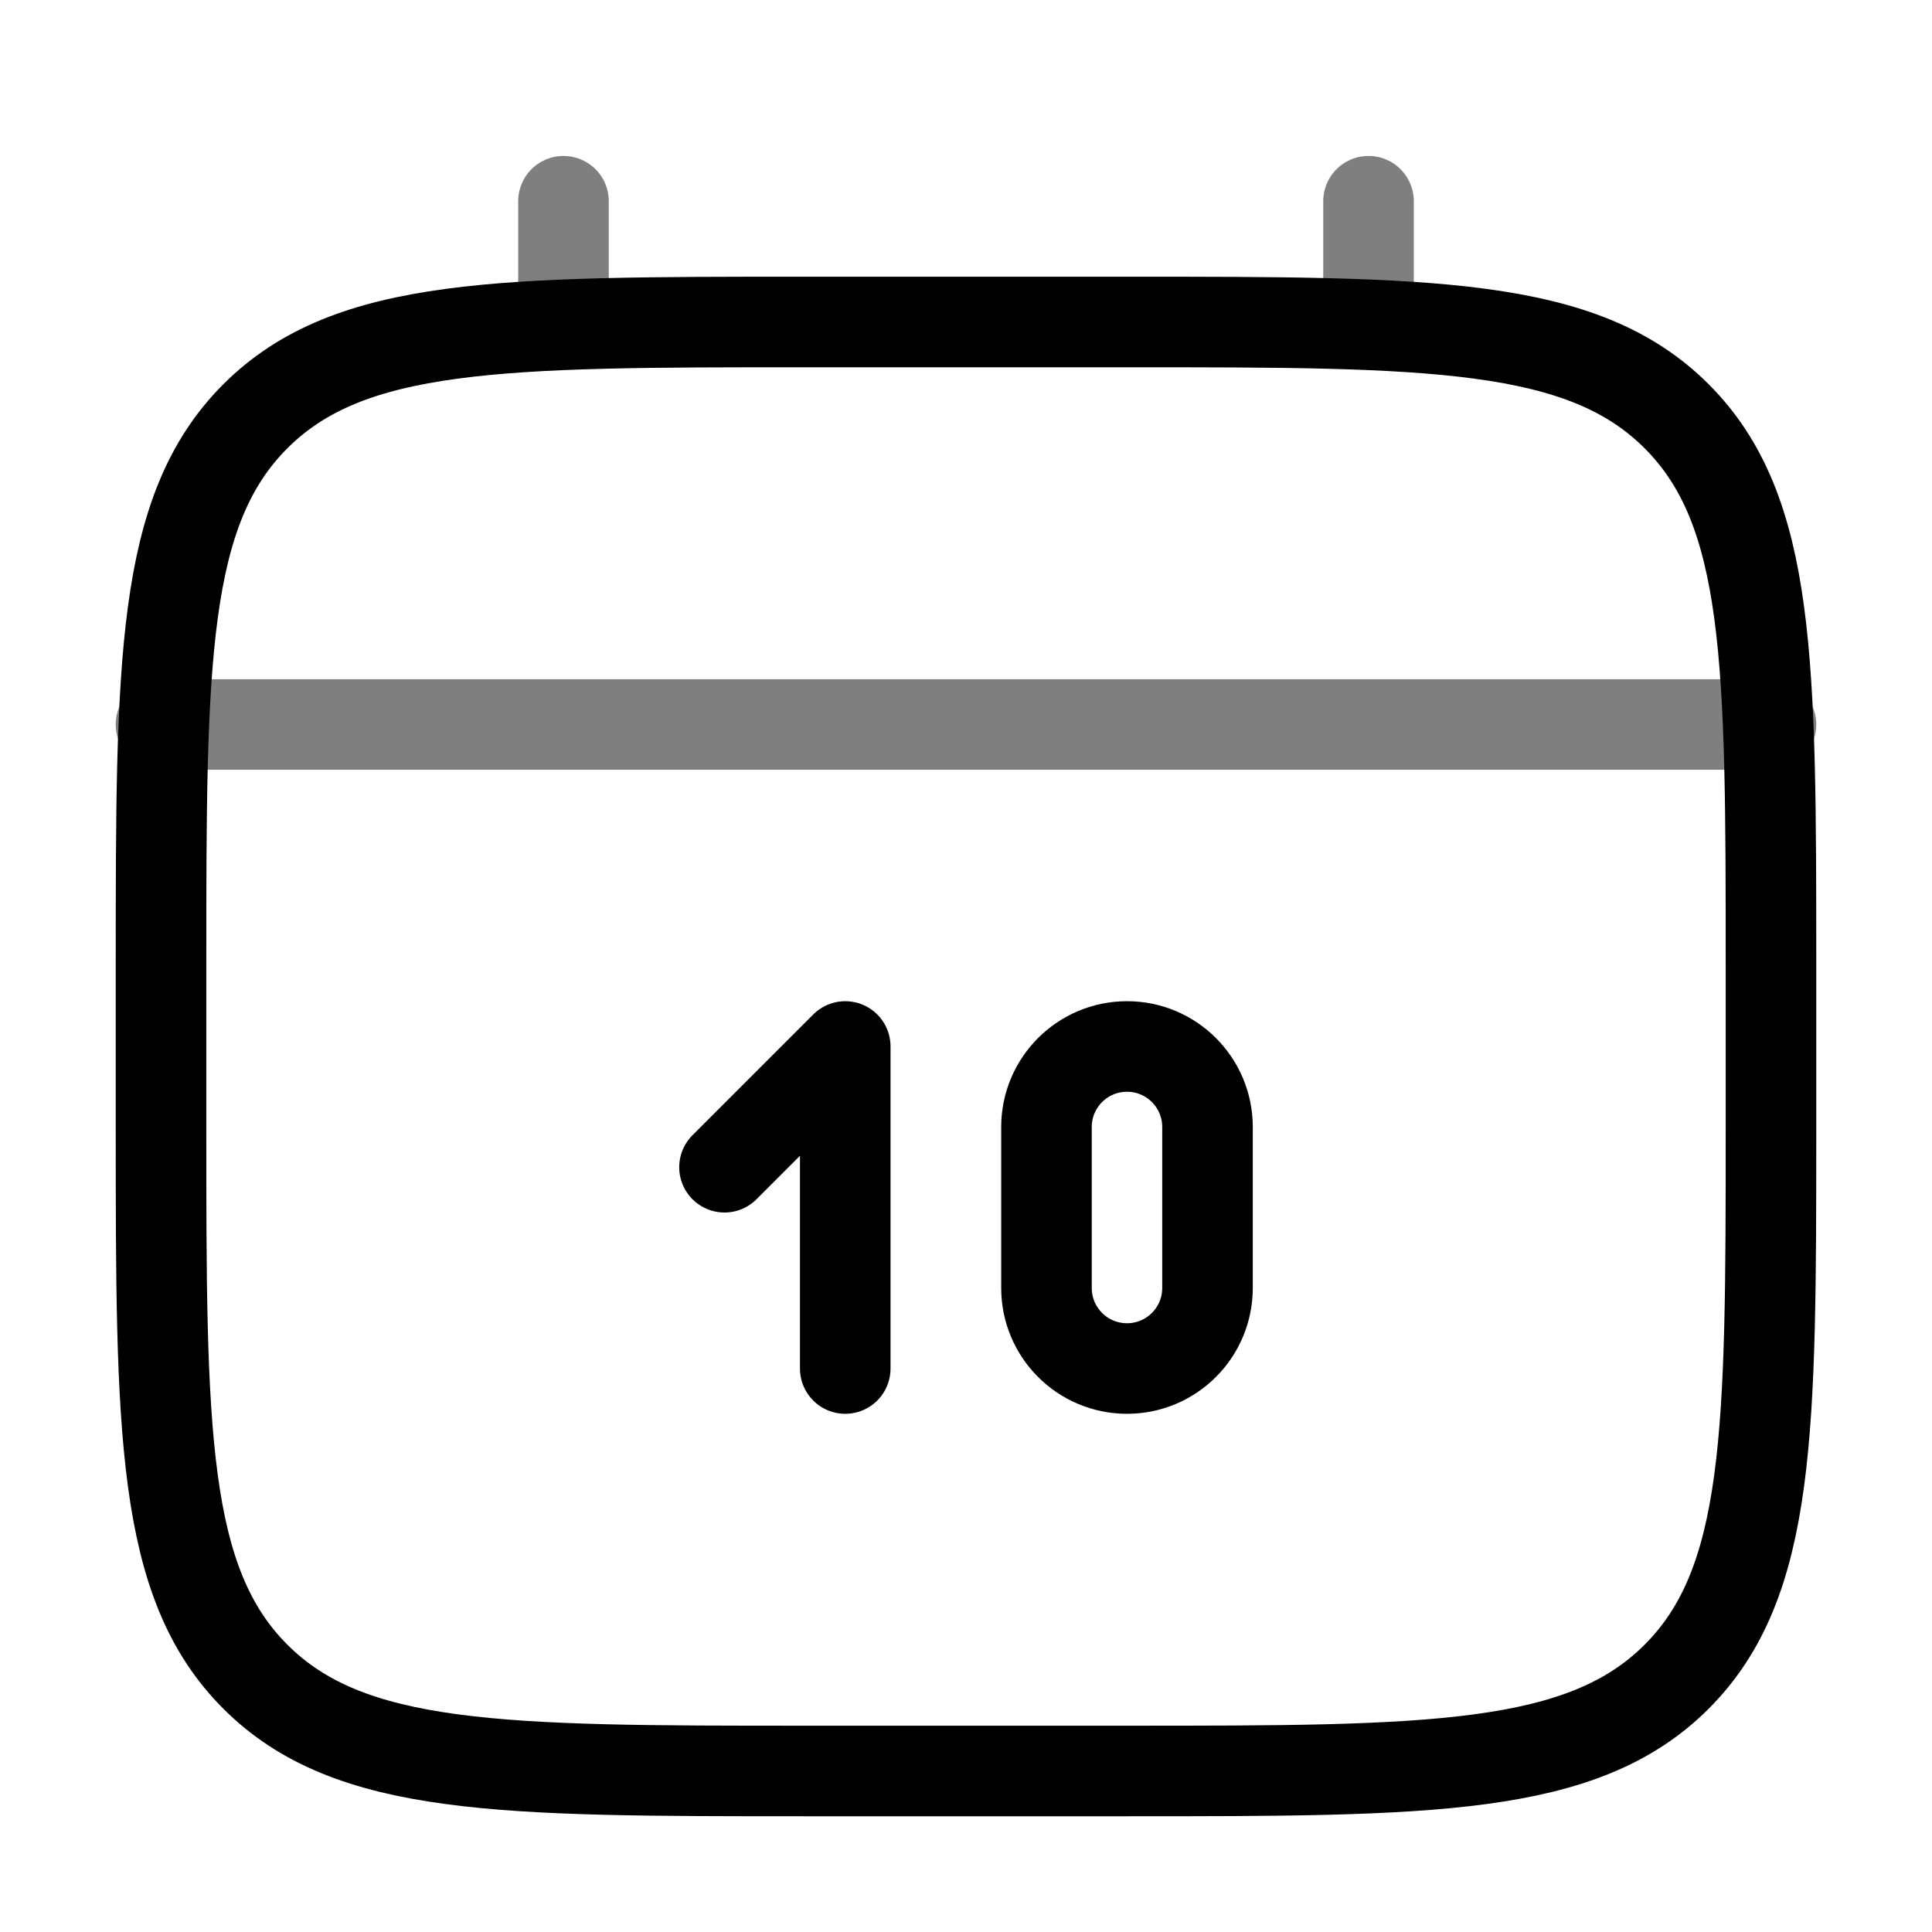 <svg width="32" height="32" viewBox="0 0 32 32" fill="none" xmlns="http://www.w3.org/2000/svg">
<path d="M2.667 16C2.667 10.972 2.667 8.457 4.229 6.895C5.791 5.333 8.305 5.333 13.333 5.333H18.667C23.695 5.333 26.209 5.333 27.771 6.895C29.333 8.457 29.333 10.972 29.333 16V18.667C29.333 23.695 29.333 26.209 27.771 27.771C26.209 29.333 23.695 29.333 18.667 29.333H13.333C8.305 29.333 5.791 29.333 4.229 27.771C2.667 26.209 2.667 23.695 2.667 18.667V16Z" stroke="black" stroke-width="1.5"/>
<path opacity="0.5" d="M9.333 5.333V3.333" stroke="black" stroke-width="1.5" stroke-linecap="round"/>
<path opacity="0.5" d="M22.667 5.333V3.333" stroke="black" stroke-width="1.5" stroke-linecap="round"/>
<path opacity="0.5" d="M2.667 12H29.333" stroke="black" stroke-width="1.5" stroke-linecap="round"/>
<path d="M12 19.333L14 17.333V22.667" stroke="black" stroke-width="1.5" stroke-linecap="round" stroke-linejoin="round"/>
<path d="M17.333 21.333V18.667C17.333 17.93 17.93 17.333 18.667 17.333C19.403 17.333 20 17.93 20 18.667V21.333C20 22.07 19.403 22.667 18.667 22.667C17.93 22.667 17.333 22.07 17.333 21.333Z" stroke="black" stroke-width="1.5" stroke-linecap="round"/>
</svg>

